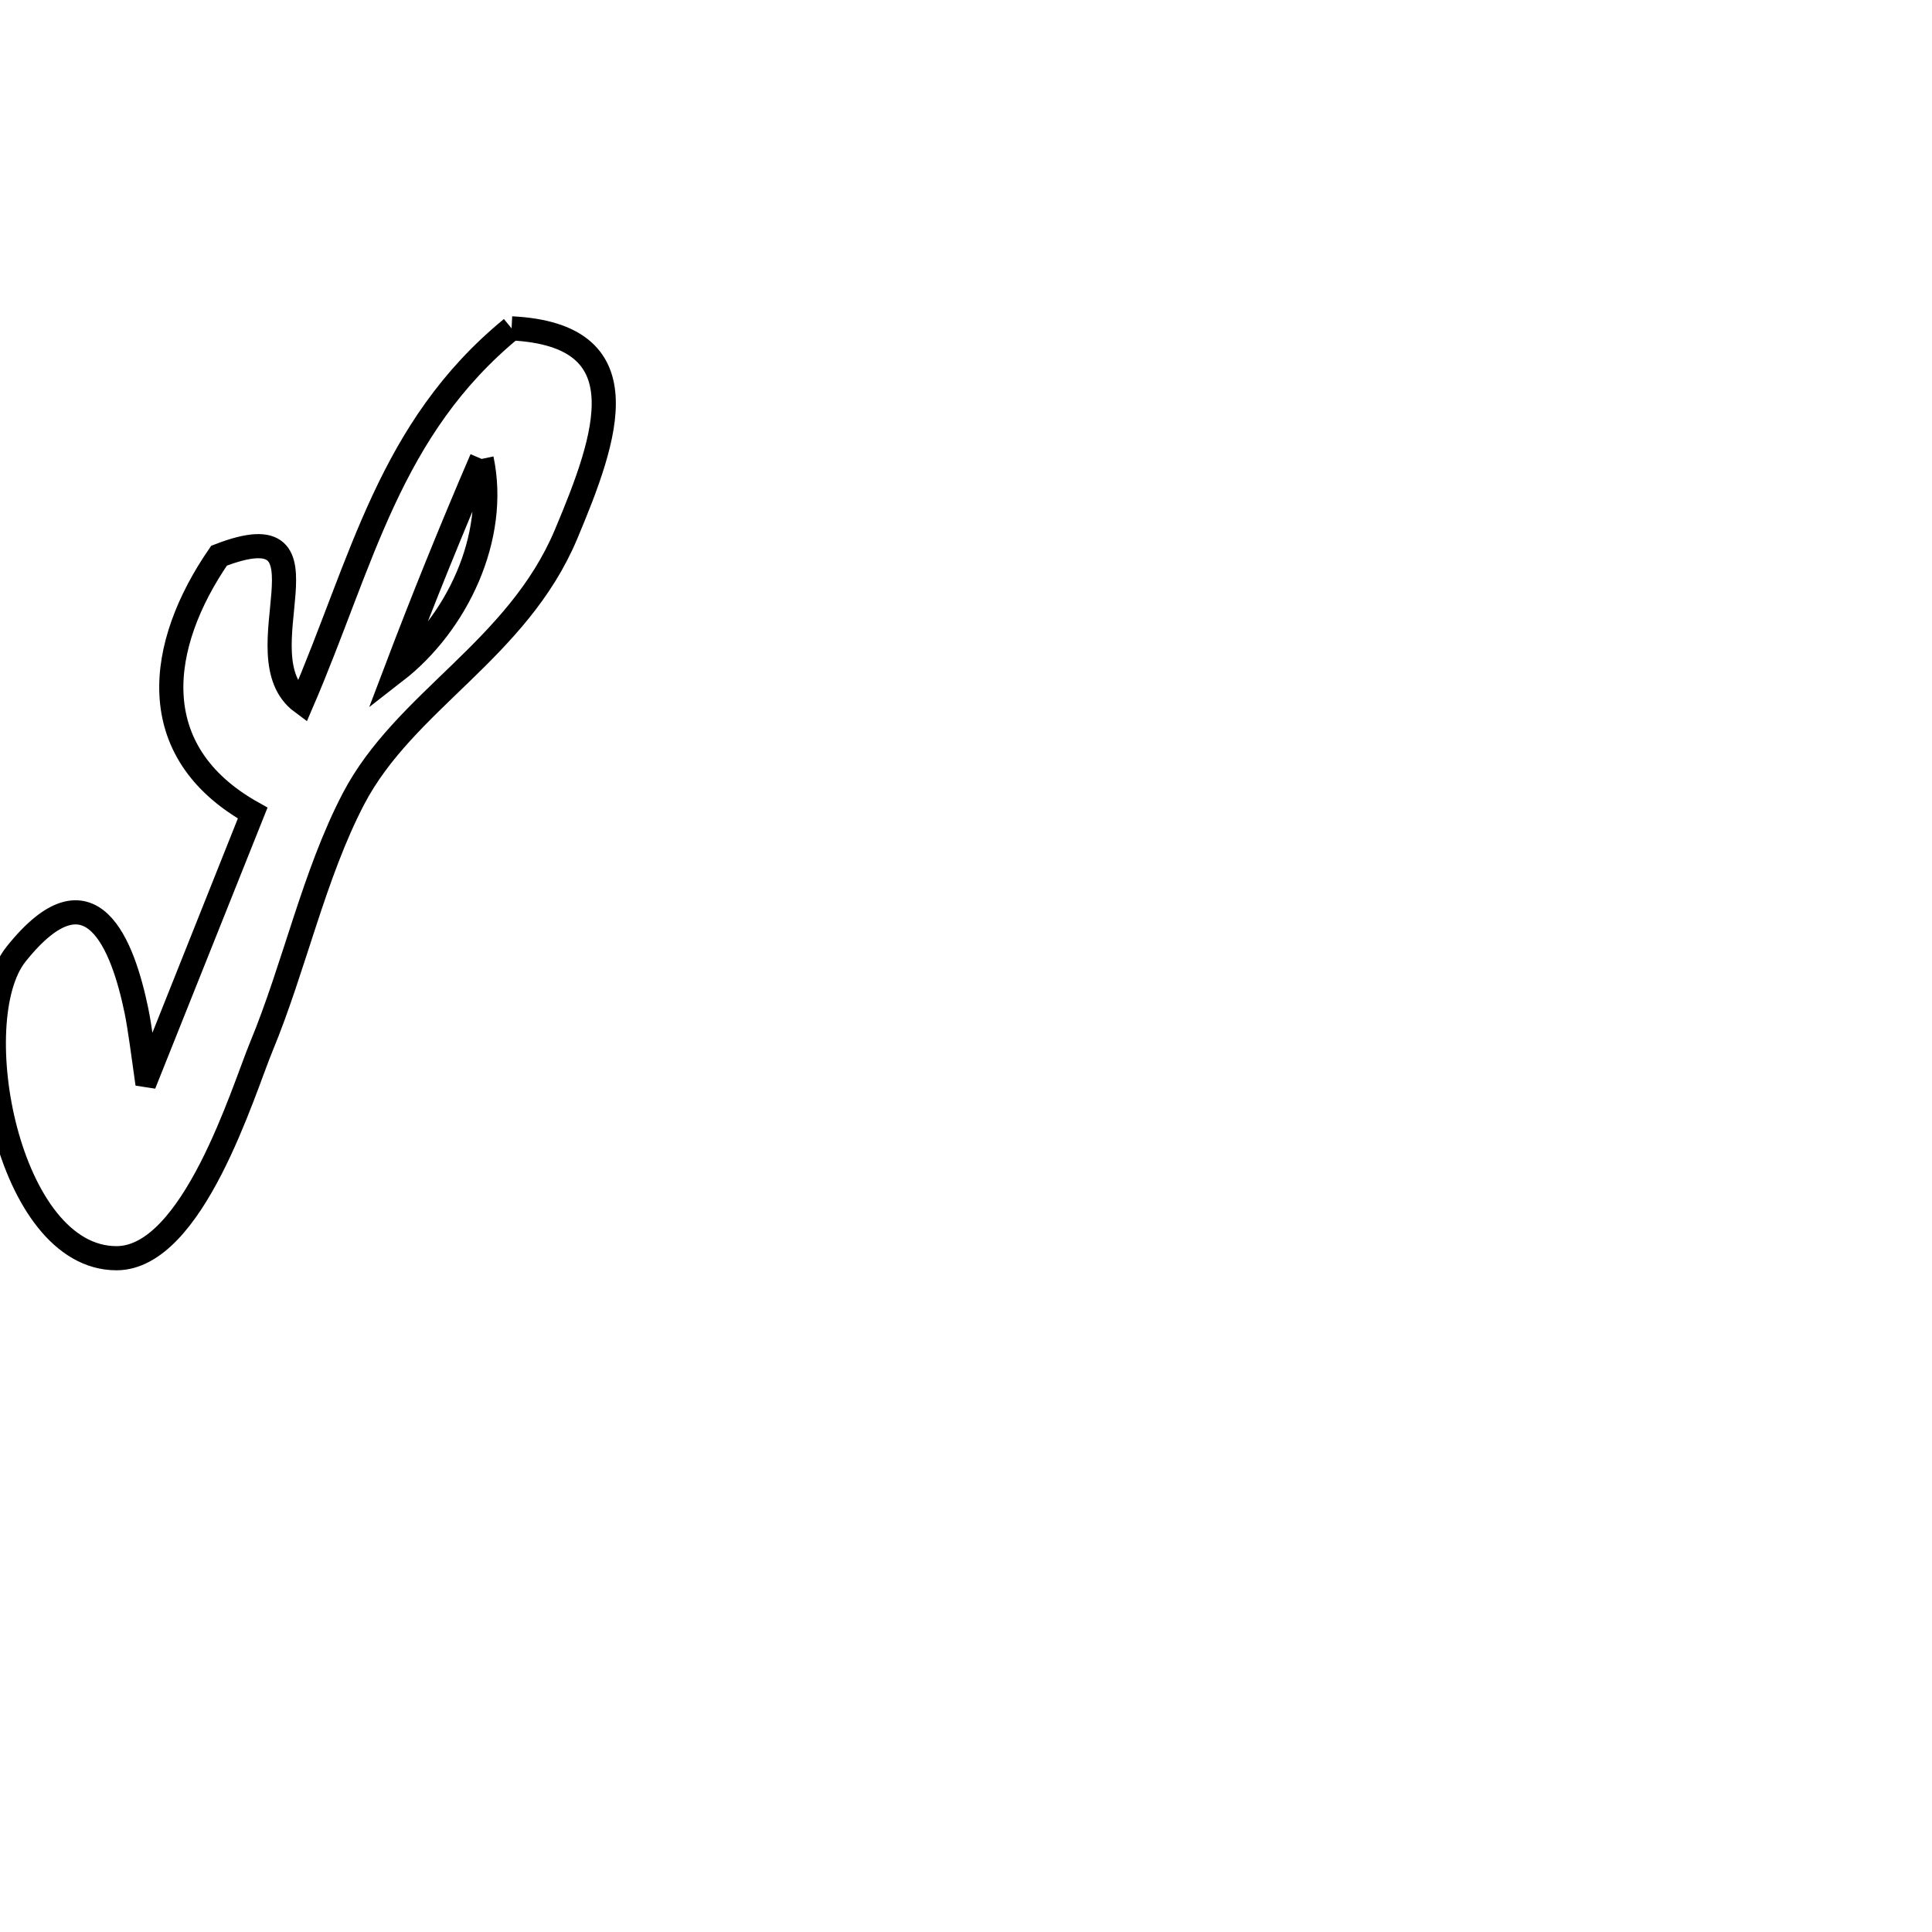 <svg xmlns="http://www.w3.org/2000/svg" viewBox="0.0 0.0 24.0 24.0" height="200px" width="200px"><path fill="none" stroke="black" stroke-width=".3" stroke-opacity="1.0"  filling="0" d="M6.355 4.079 L6.355 4.079 C7.982 4.161 7.55 5.406 7.03 6.641 C6.424 8.077 5.027 8.707 4.391 9.923 C3.9 10.864 3.656 12.013 3.247 13 C3.02 13.548 2.398 15.627 1.449 15.63 C0.09 15.633 -0.455 12.671 0.2 11.852 C1.136 10.681 1.528 11.747 1.696 12.561 C1.736 12.755 1.785 13.13 1.816 13.35 L1.816 13.35 C1.825 13.351 1.835 13.352 1.845 13.354 L1.845 13.354 C1.846 13.352 3.139 10.111 3.142 10.102 L3.142 10.102 C1.764 9.333 1.962 8.006 2.721 6.903 L2.721 6.903 C4.267 6.304 2.966 8.146 3.75 8.725 L3.75 8.725 C4.504 6.975 4.832 5.329 6.355 4.079 L6.355 4.079"></path>
<path fill="none" stroke="black" stroke-width=".3" stroke-opacity="1.0"  filling="0" d="M5.983 5.701 L5.983 5.701 C6.19 6.676 5.671 7.752 4.916 8.338 L4.916 8.338 C5.252 7.452 5.608 6.572 5.983 5.701 L5.983 5.701"></path></svg>